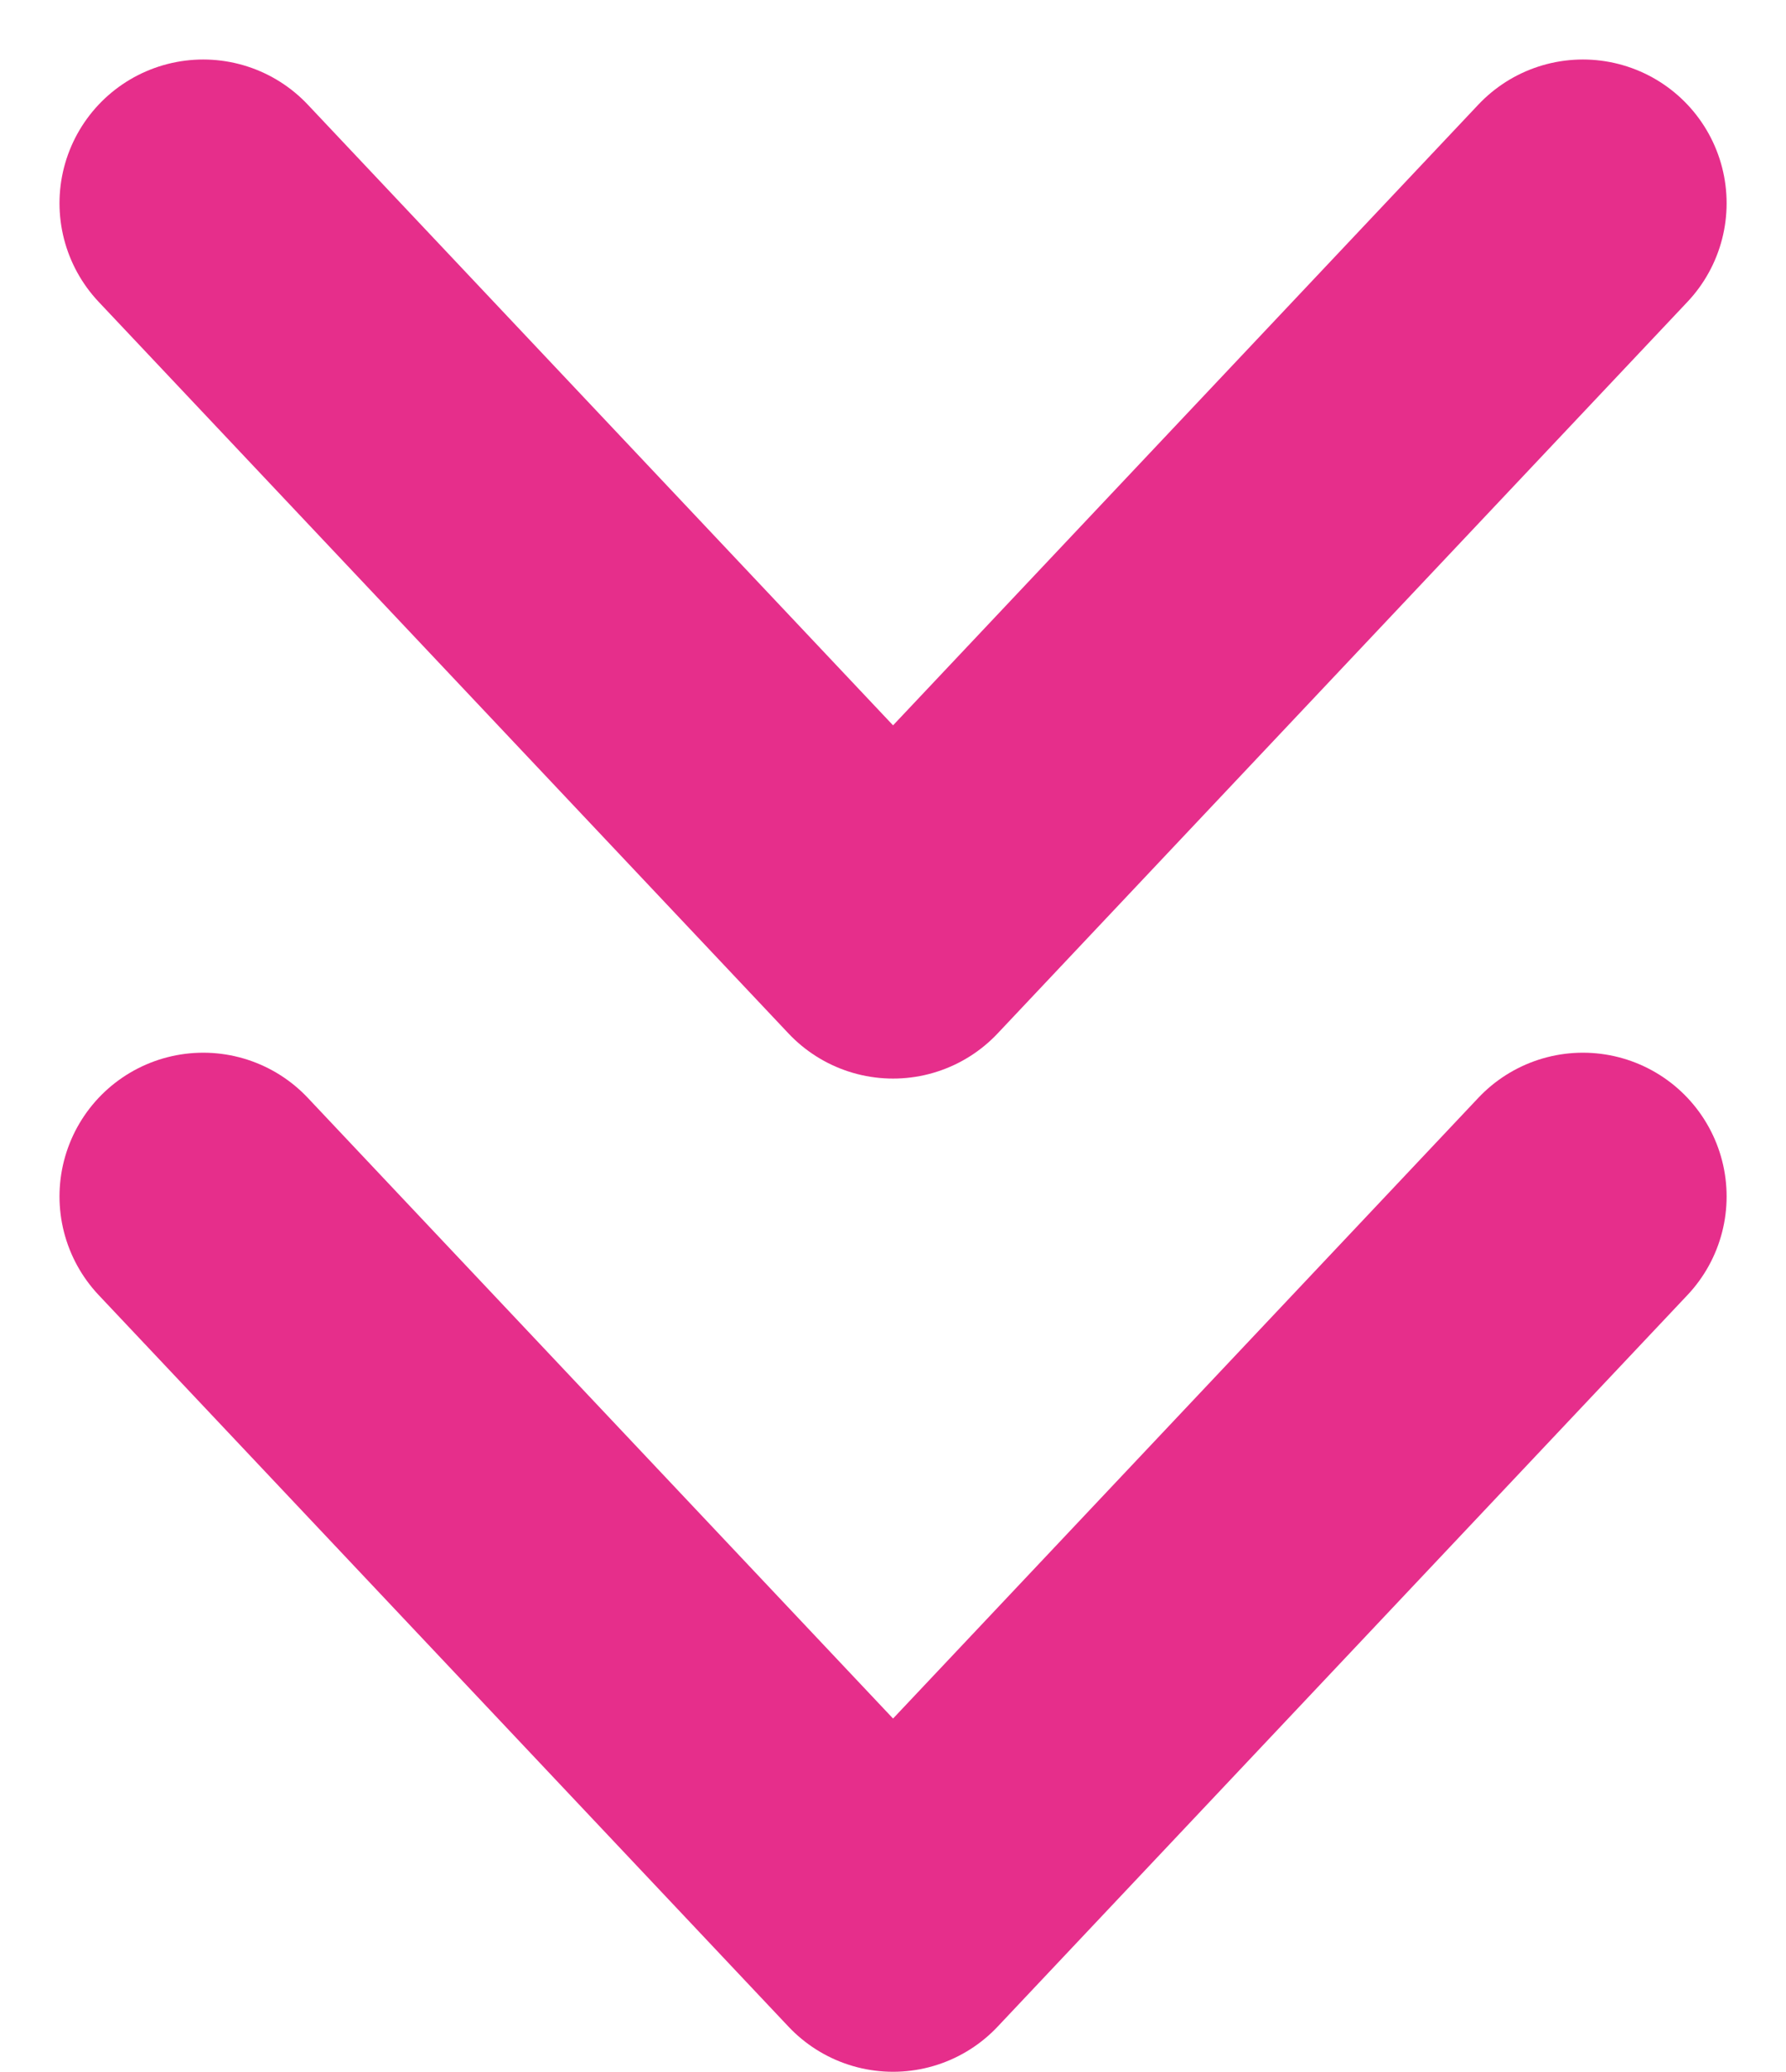 <svg xmlns="http://www.w3.org/2000/svg" width="31.068" height="36.034" viewBox="0 0 31.068 36.034">
  <g id="グループ_1815" data-name="グループ 1815" transform="translate(-287.965 -275.459)">
    <path id="パス_1072" data-name="パス 1072" d="M315.5,278.994l-12,12.725-12-12.725" transform="translate(0 0)" fill="none" stroke="#e62e8b" stroke-linecap="round" stroke-linejoin="round" stroke-width="5"/>
    <path id="パス_1073" data-name="パス 1073" d="M315.5,287.963l-12,12.725-12-12.725" transform="translate(0 8.306)" fill="none" stroke="#e62e8b" stroke-linecap="round" stroke-linejoin="round" stroke-width="5"/>
  </g>
</svg>
